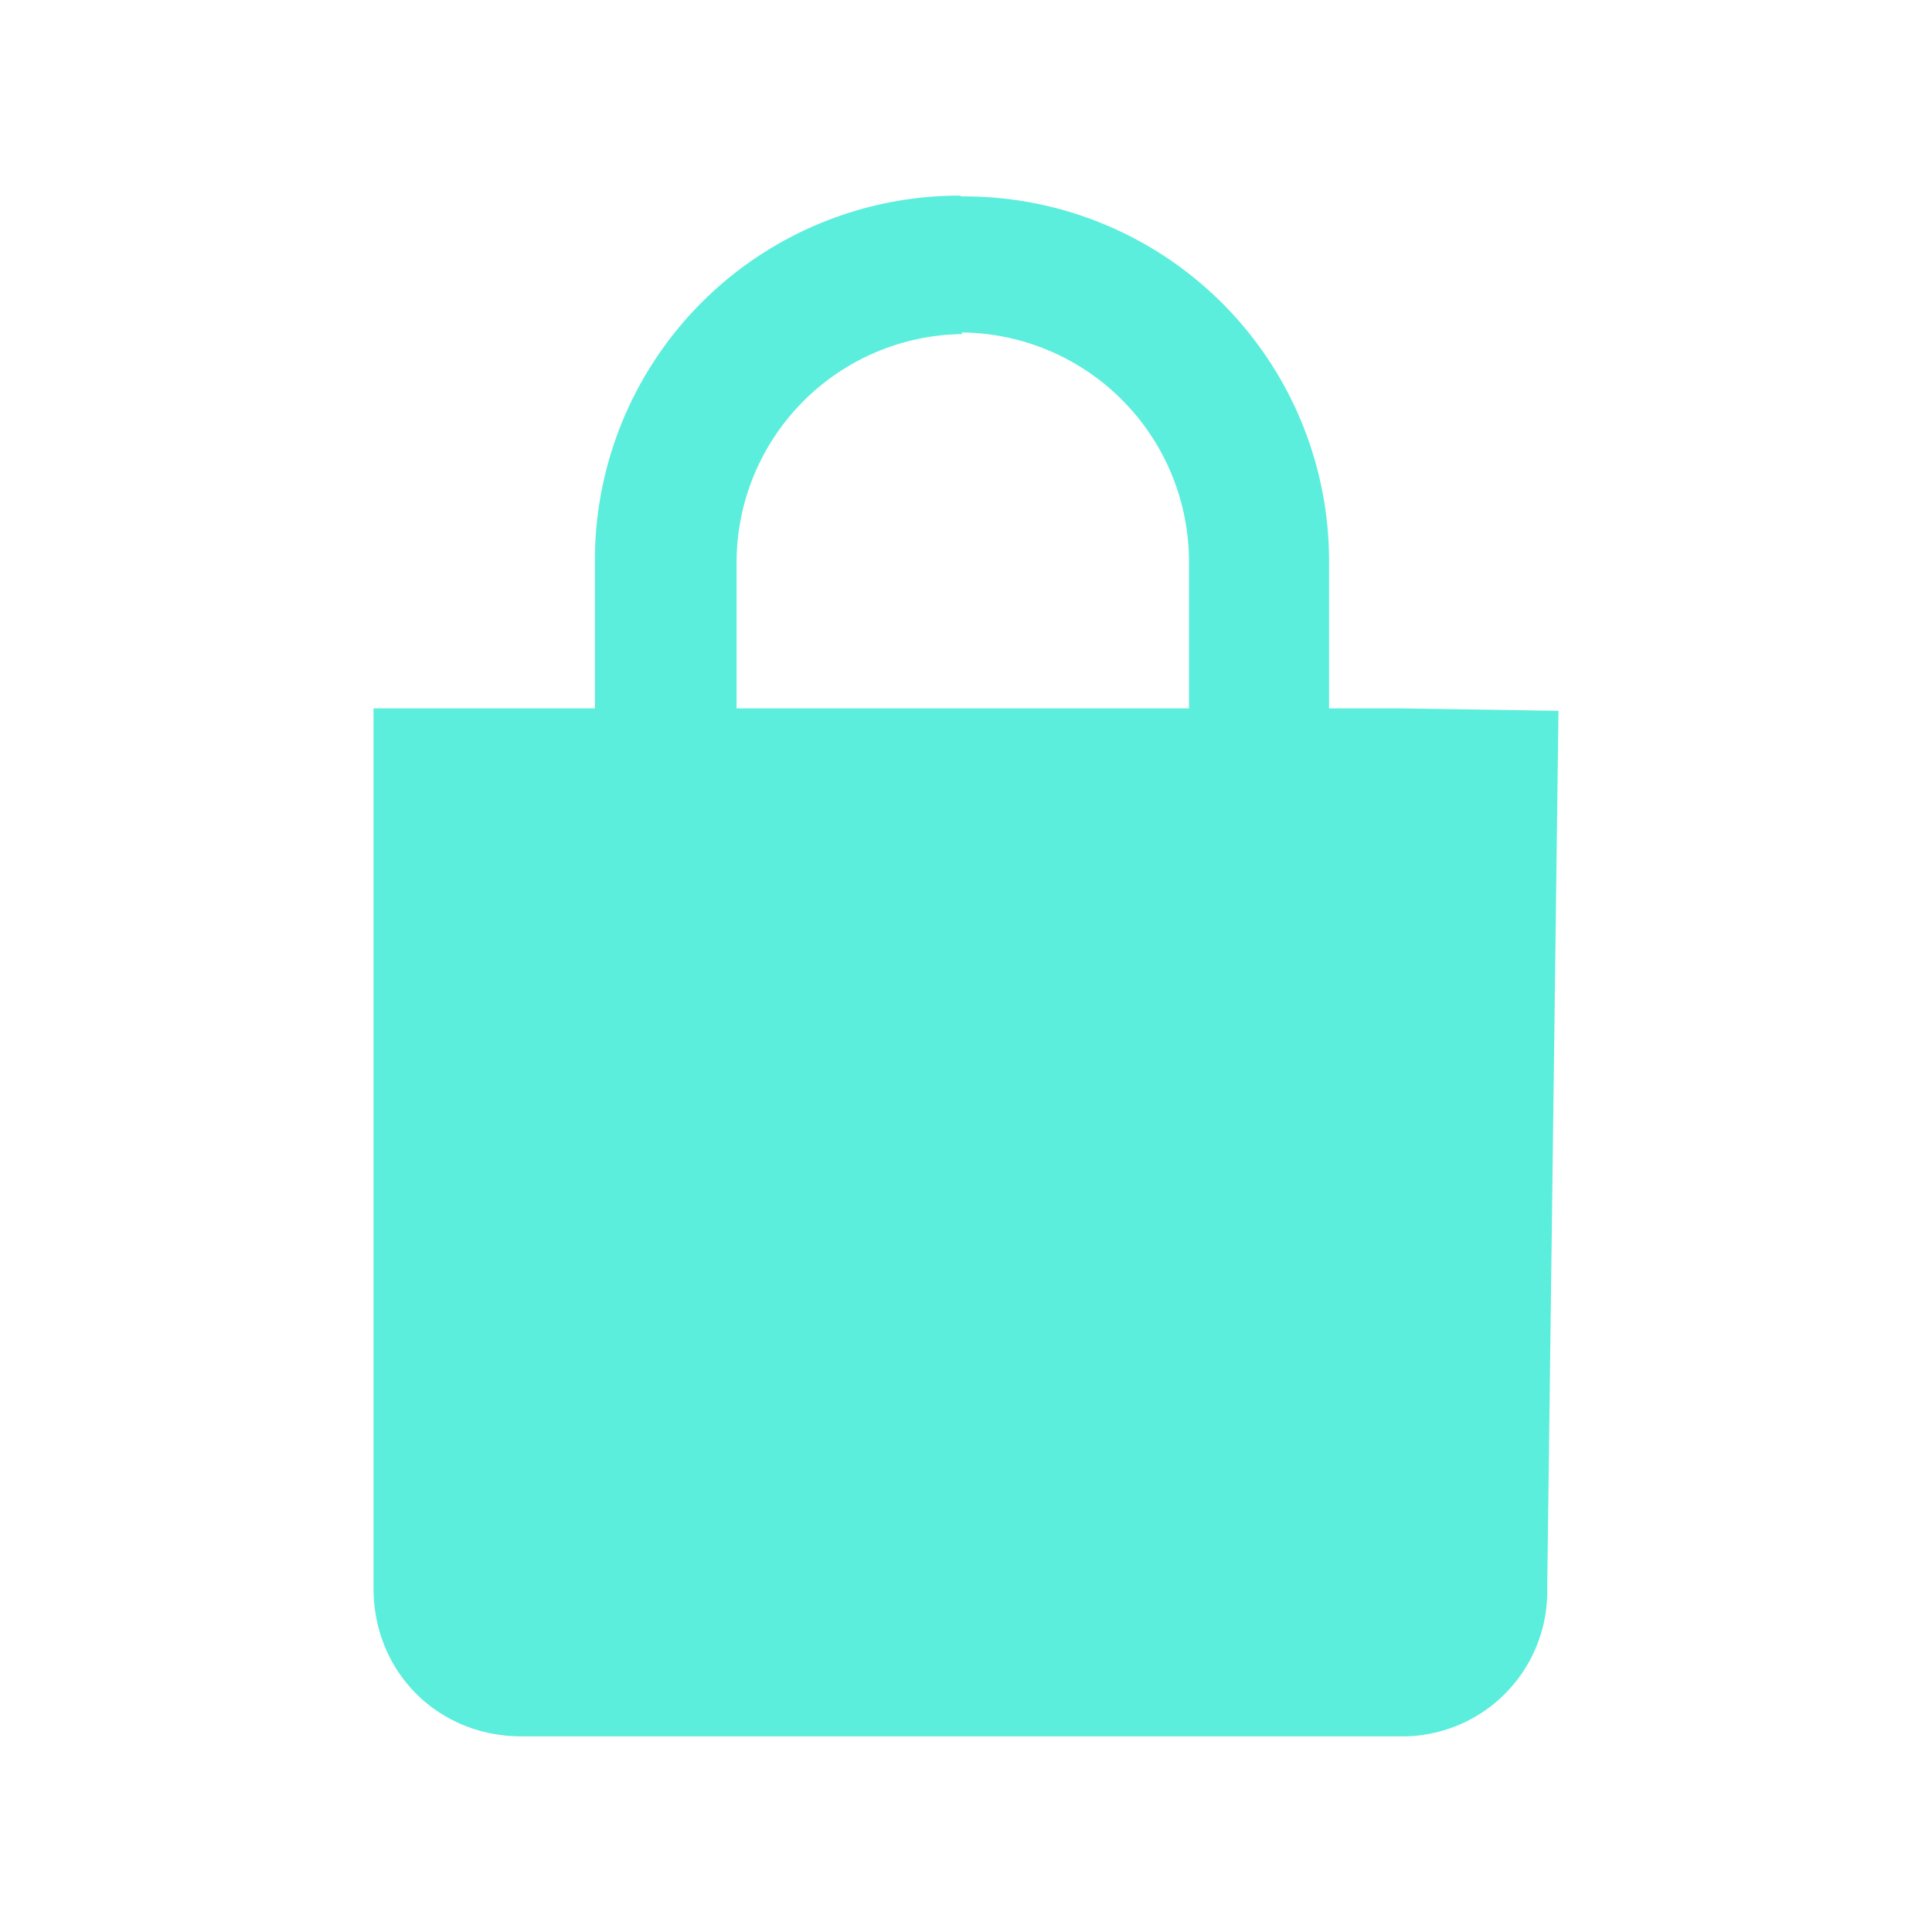 <svg xmlns="http://www.w3.org/2000/svg" width="24" height="24" id="svg7"><defs id="defs3"><style id="current-color-scheme"></style></defs><path d="M11.92 2.43a4.53 4.53 0 0 0-4.53 4.53V8.8H4.64v10.93c0 1.04.8 1.84 1.84 1.84h10.93a1.8 1.8 0 0 0 1.81-1.84l.14-10.9-1.95-.03h-.9V7a4.53 4.53 0 0 0-4.56-4.56zm.03 1.7A2.85 2.85 0 0 1 14.77 7V8.8H9.15V7a2.84 2.84 0 0 1 2.8-2.85z" id="path819" stroke-width="2.67" fill="#5beedc"/></svg>
